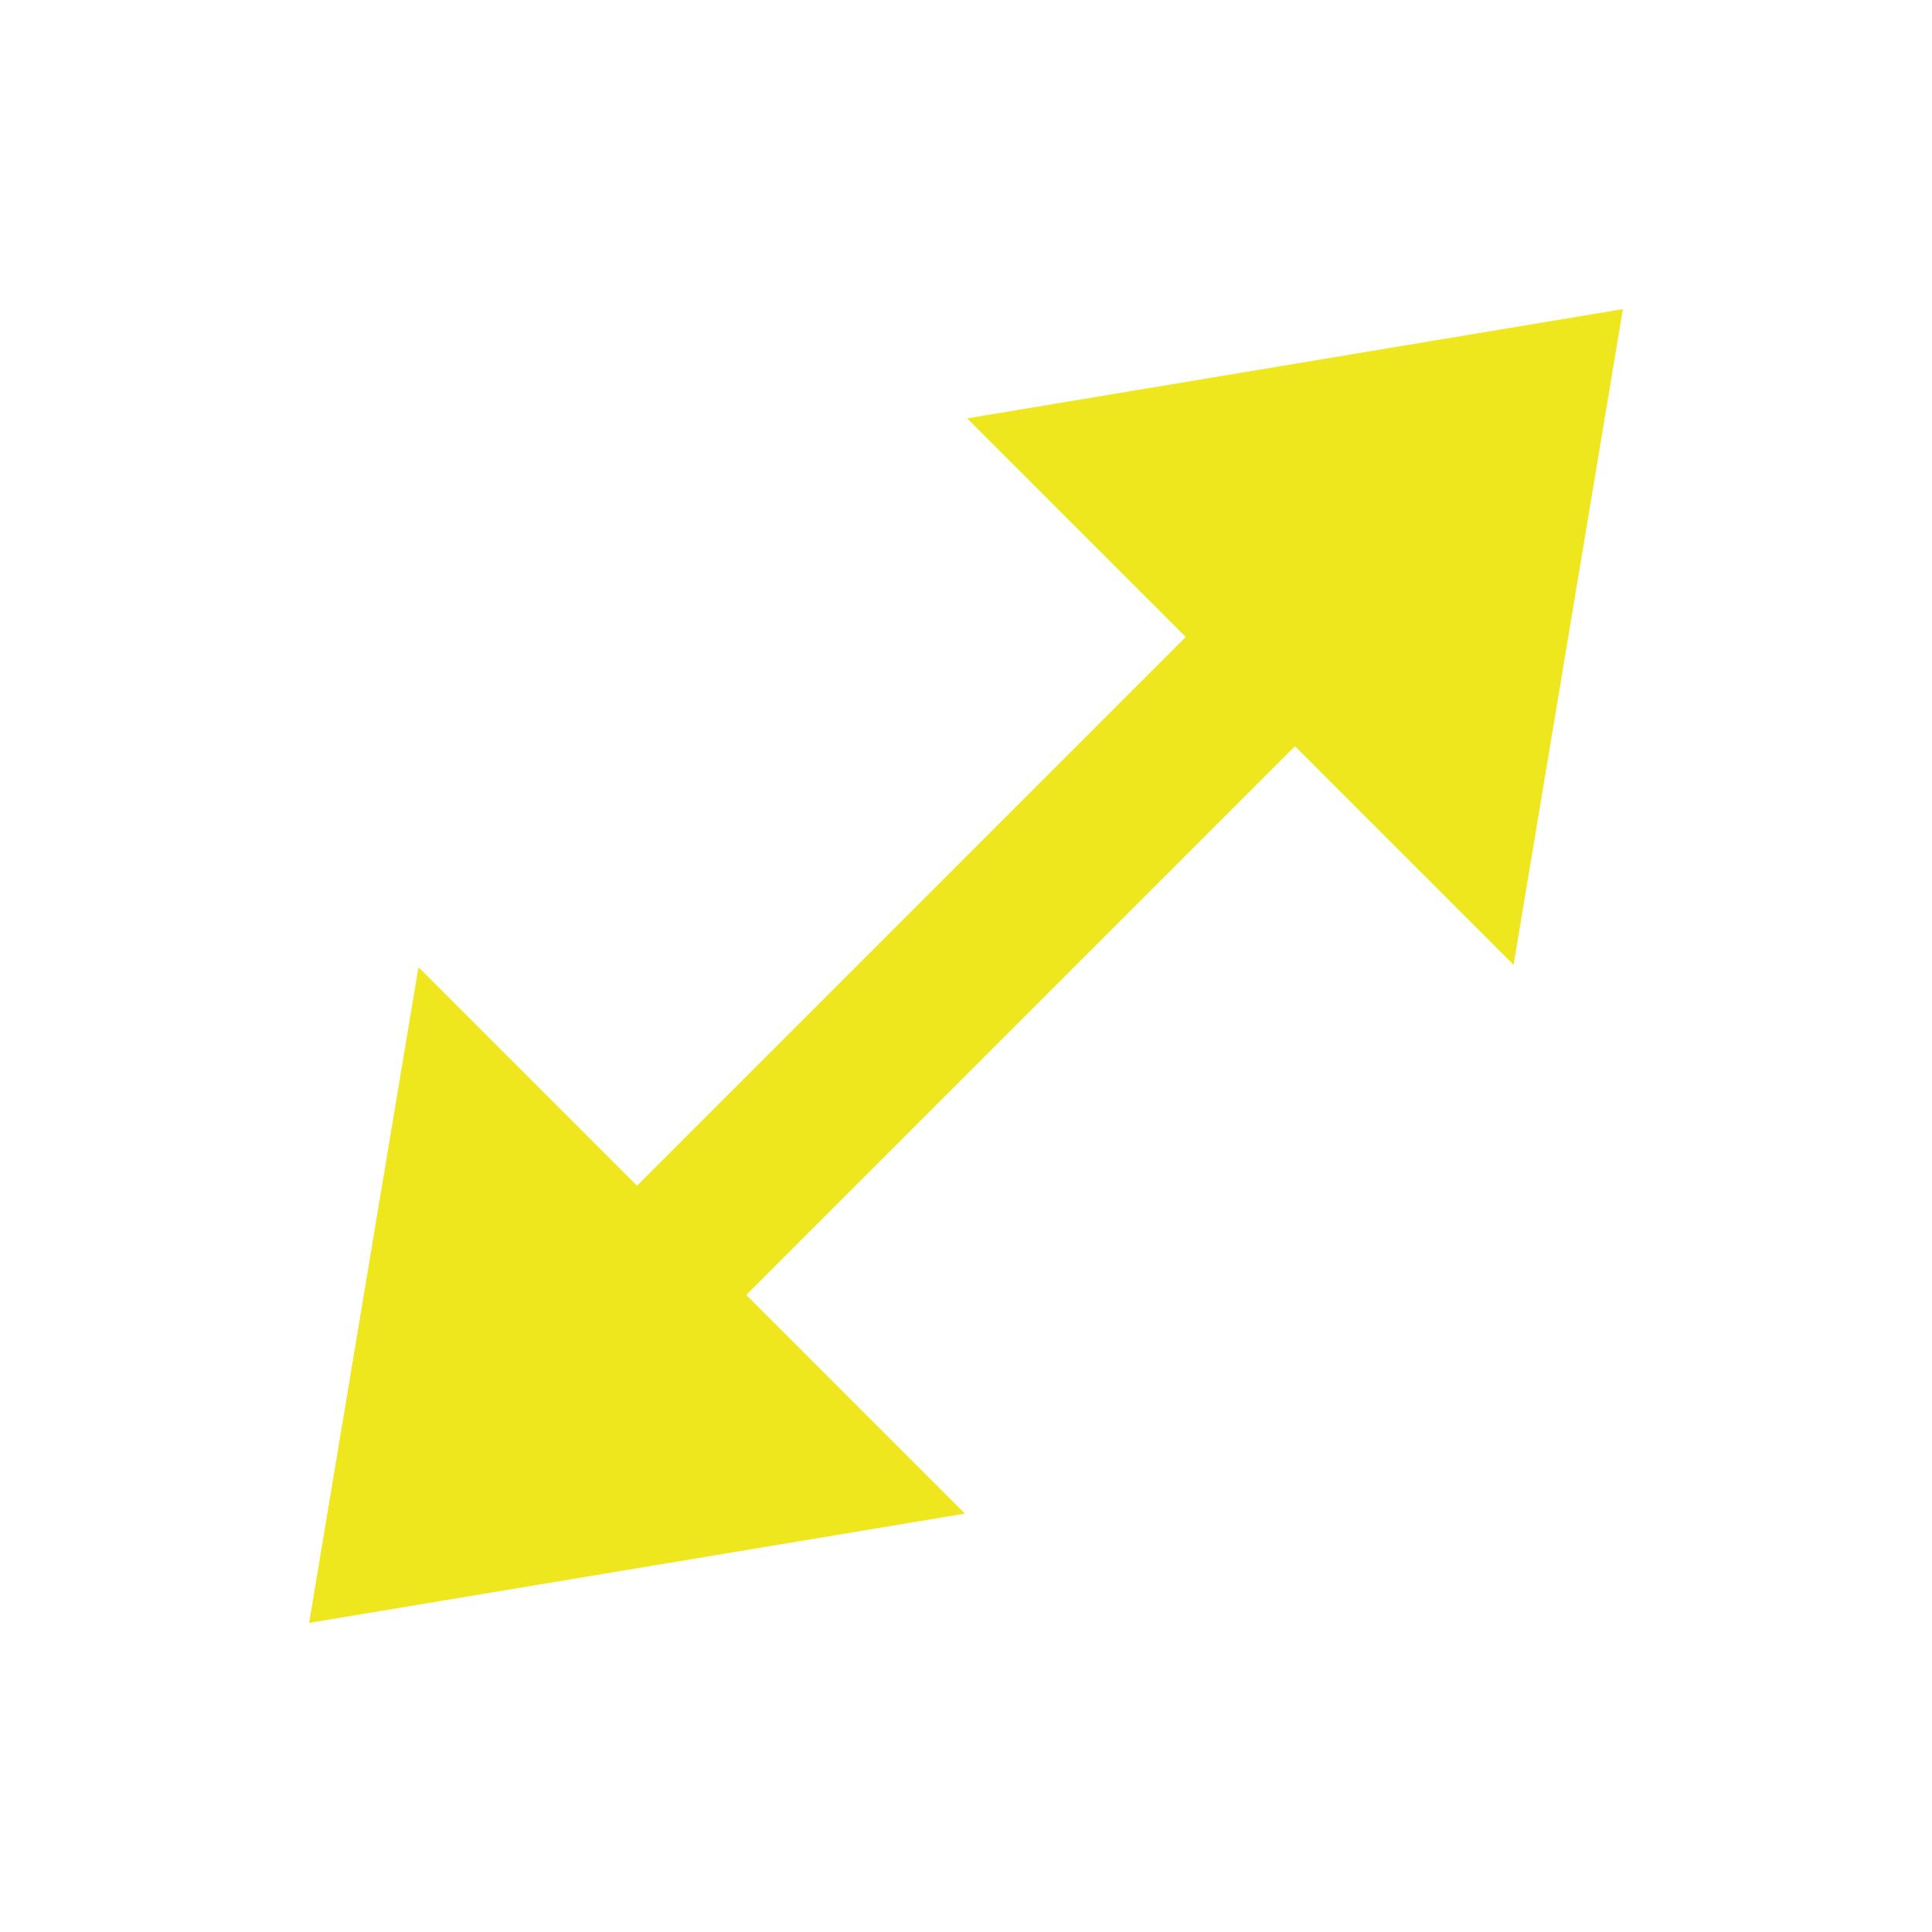 <svg width="25" height="25" viewBox="0 0 25 25" fill="none" xmlns="http://www.w3.org/2000/svg">
<rect x="6.9" y="16.686" width="15.421" height="1.999" transform="rotate(-45 6.9 16.686)" fill="#EFE71E"/>
<path d="M21 4L19.586 12.485L12.515 5.414L21 4Z" fill="#EFE71E"/>
<path d="M4 21L5.415 12.515L12.486 19.586L4 21Z" fill="#EFE71E"/>
</svg>
